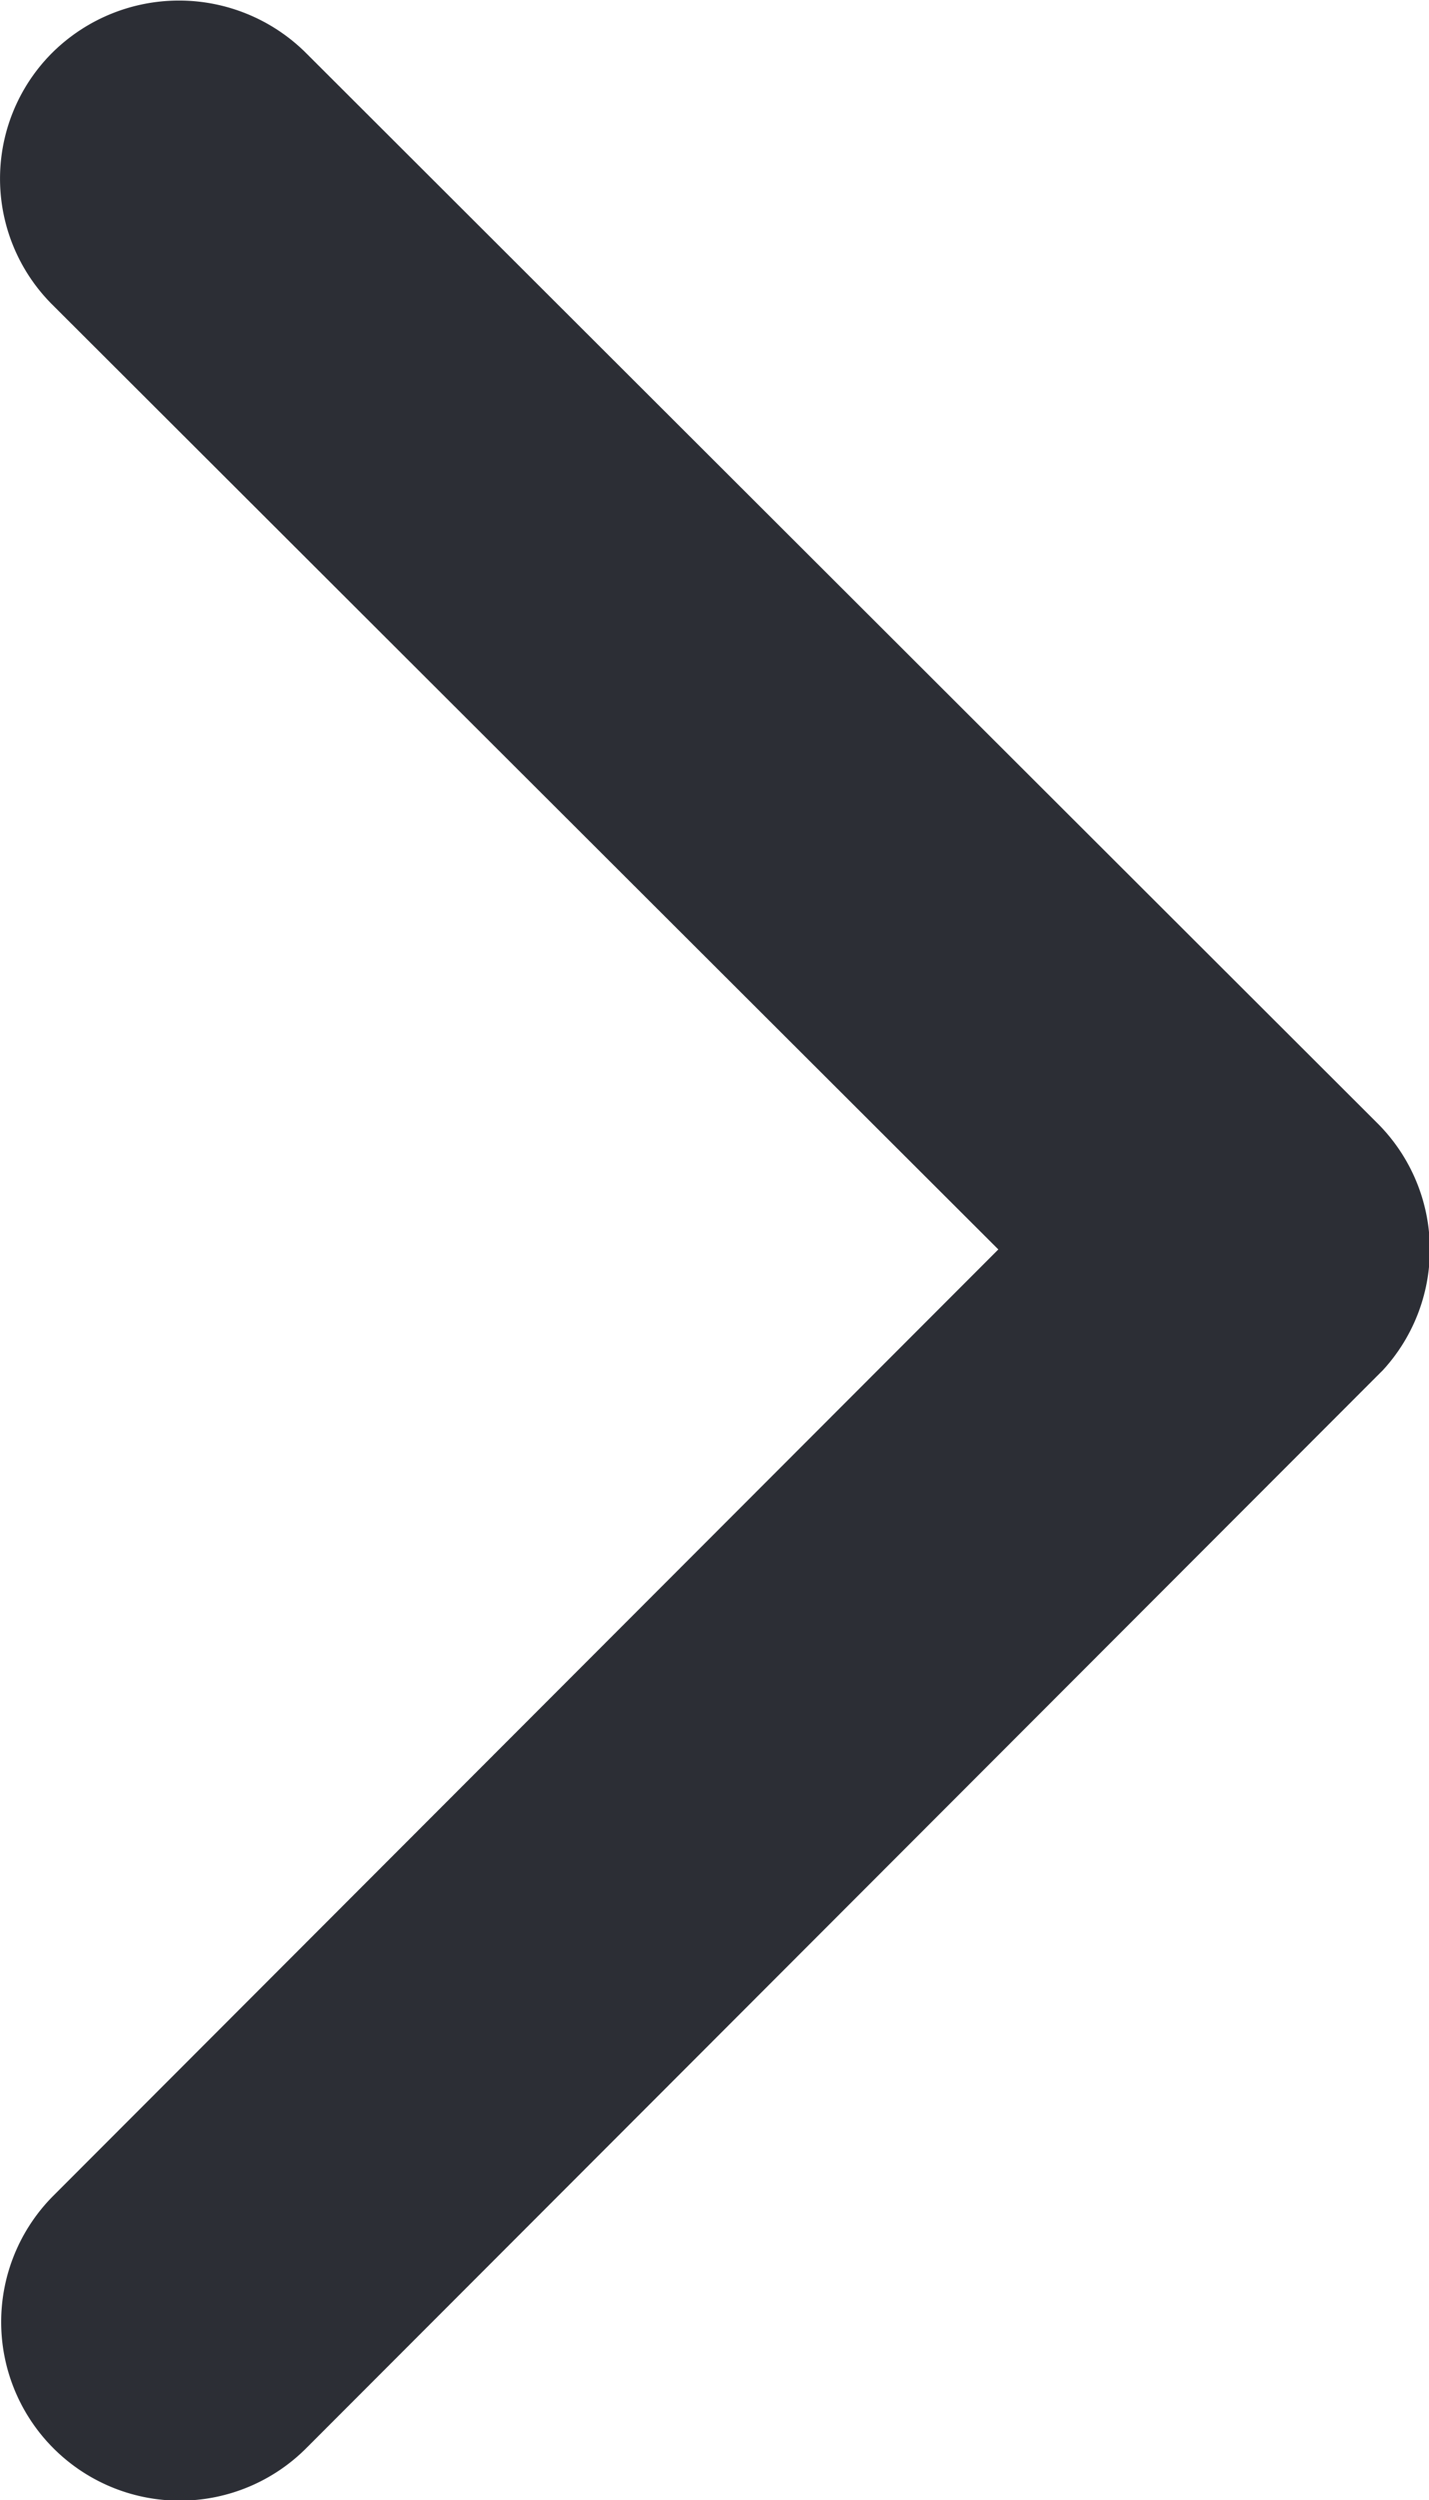 <svg xmlns="http://www.w3.org/2000/svg" width="8.929" height="15.616" viewBox="0 0 8.929 15.616"><path d="M17.484,14,11.574,8.1a1.111,1.111,0,0,1,0-1.576,1.125,1.125,0,0,1,1.581,0l6.7,6.69a1.114,1.114,0,0,1,.033,1.539L13.16,21.487a1.116,1.116,0,0,1-1.581-1.576Z" transform="translate(-11.246 -6.196)" fill="#2c2e35"/></svg>